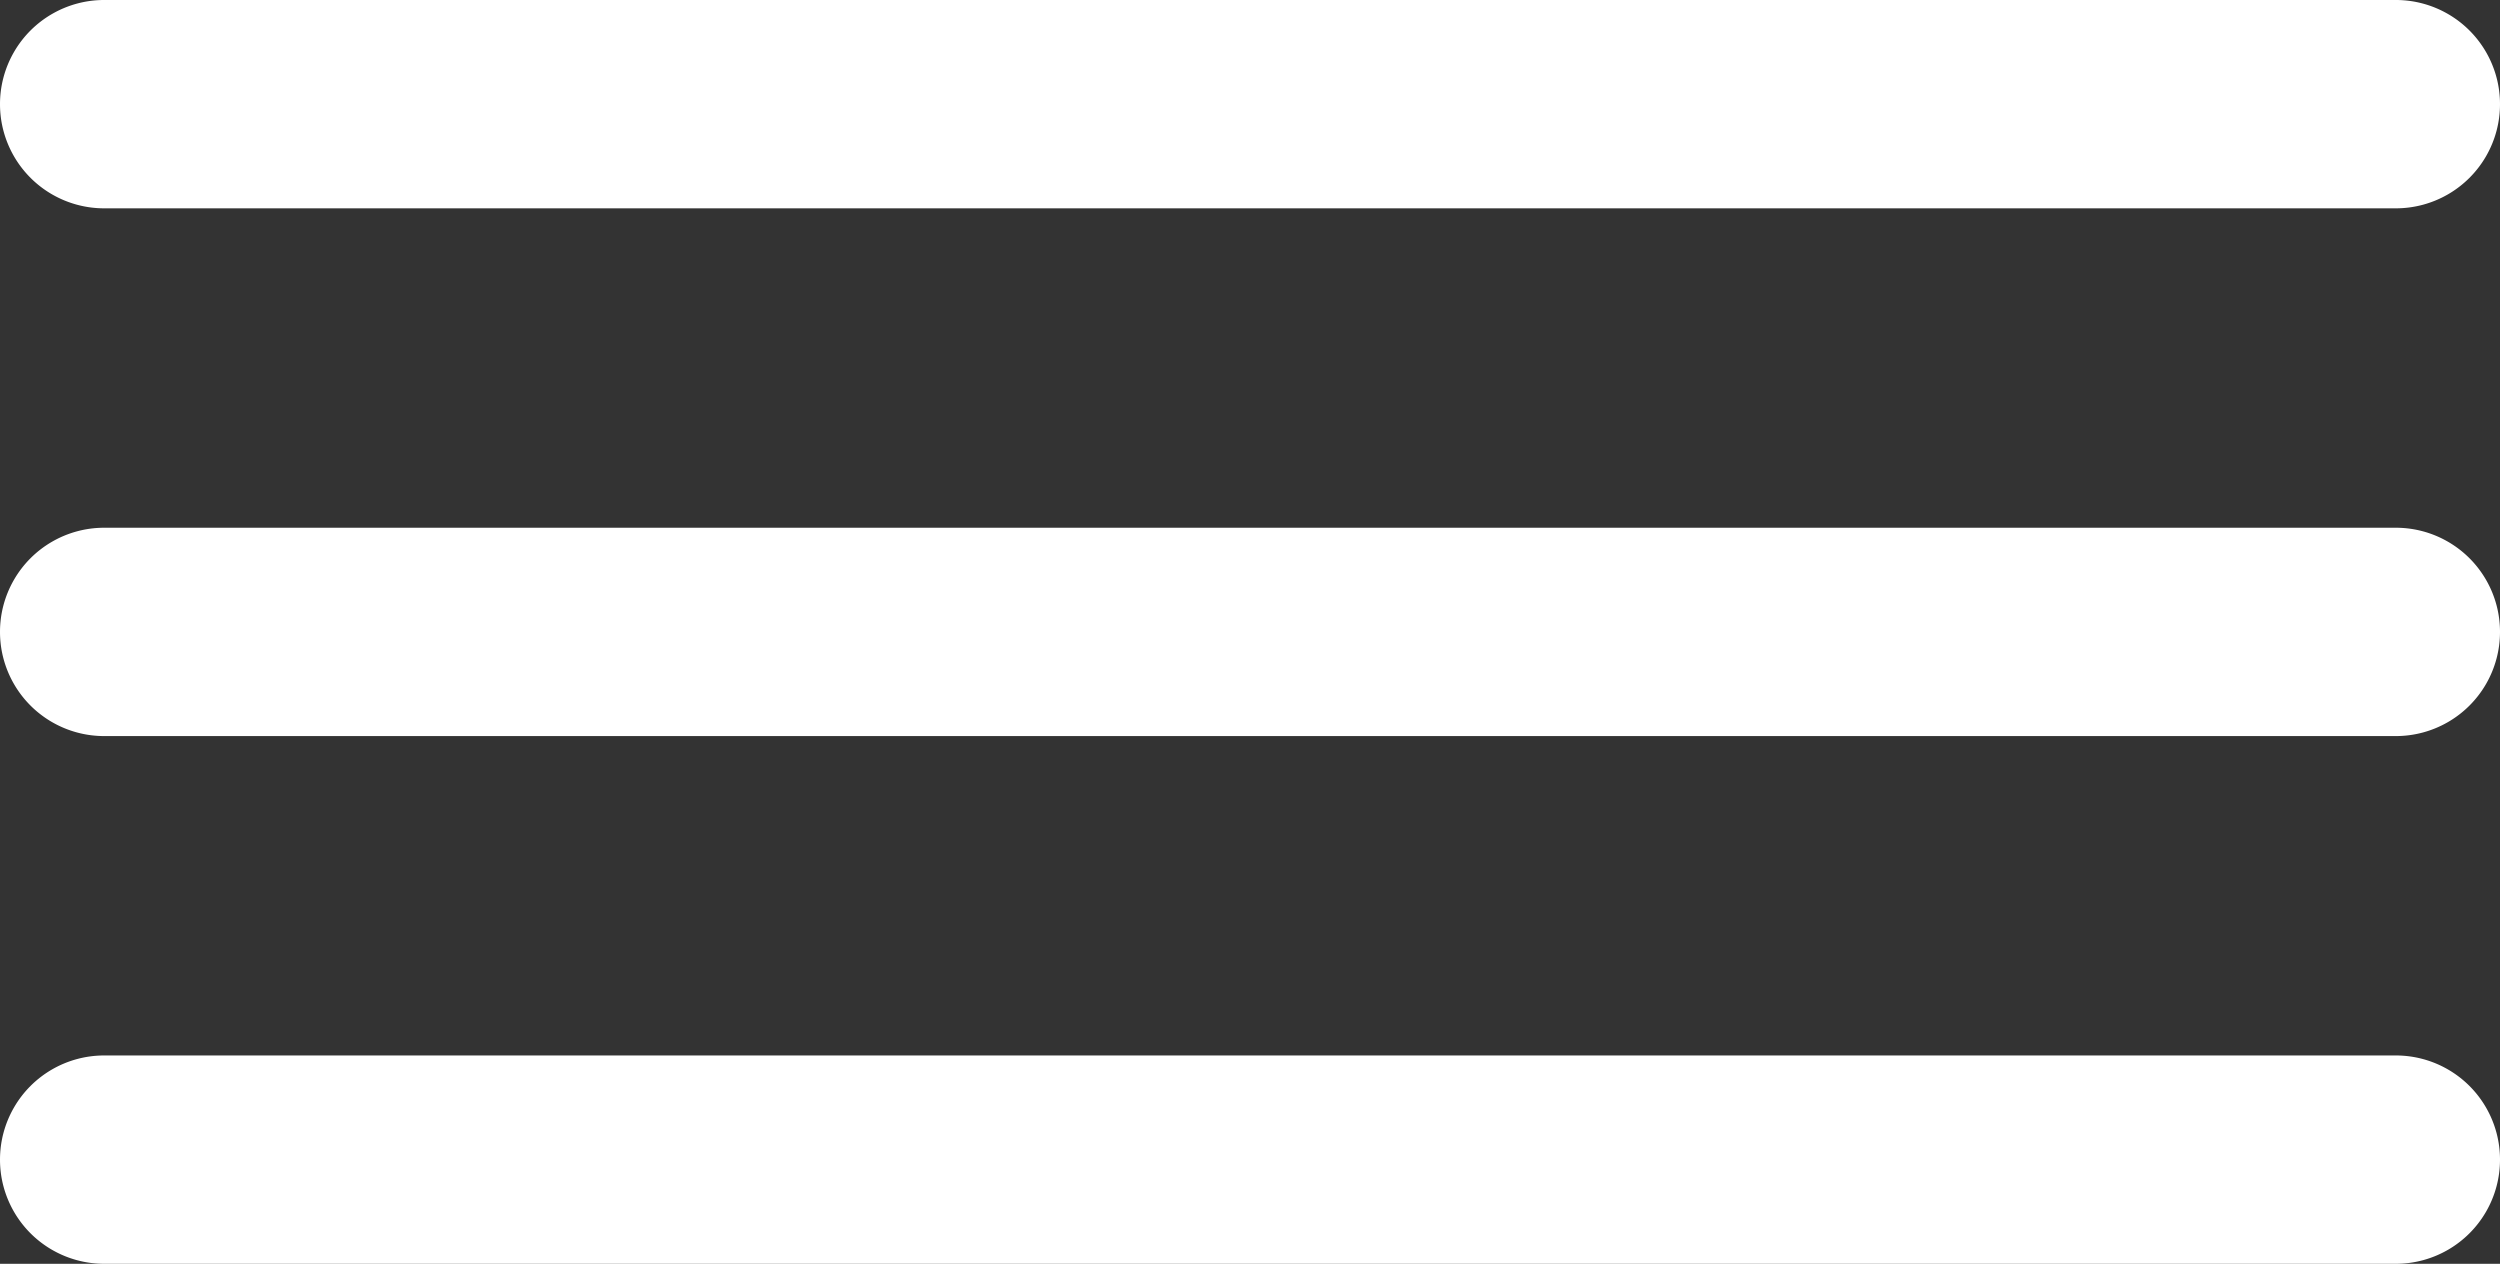 <svg id="menu-aberto" xmlns="http://www.w3.org/2000/svg" width="384" height="194.12" viewBox="0 0 384 194.12">
  <rect x="0" y="0" width="384" height="194.12" fill="#333333" stroke="none"/>
  <path id="Caminho_513" data-name="Caminho 513" d="M368,154.668H16a16,16,0,0,1,0-32H368a16,16,0,0,1,0,32Zm0,0" transform="translate(0 -41.607)" fill="#fff"/>
  <path id="Caminho_514" data-name="Caminho 514" d="M368,32H16A16,16,0,0,1,16,0H368a16,16,0,0,1,0,32Zm0,0" fill="#fff"/>
  <path id="Caminho_515" data-name="Caminho 515" d="M368,277.332H16a16,16,0,0,1,0-32H368a16,16,0,1,1,0,32Zm0,0" transform="translate(0 -83.212)" fill="#fff"/>
</svg>
